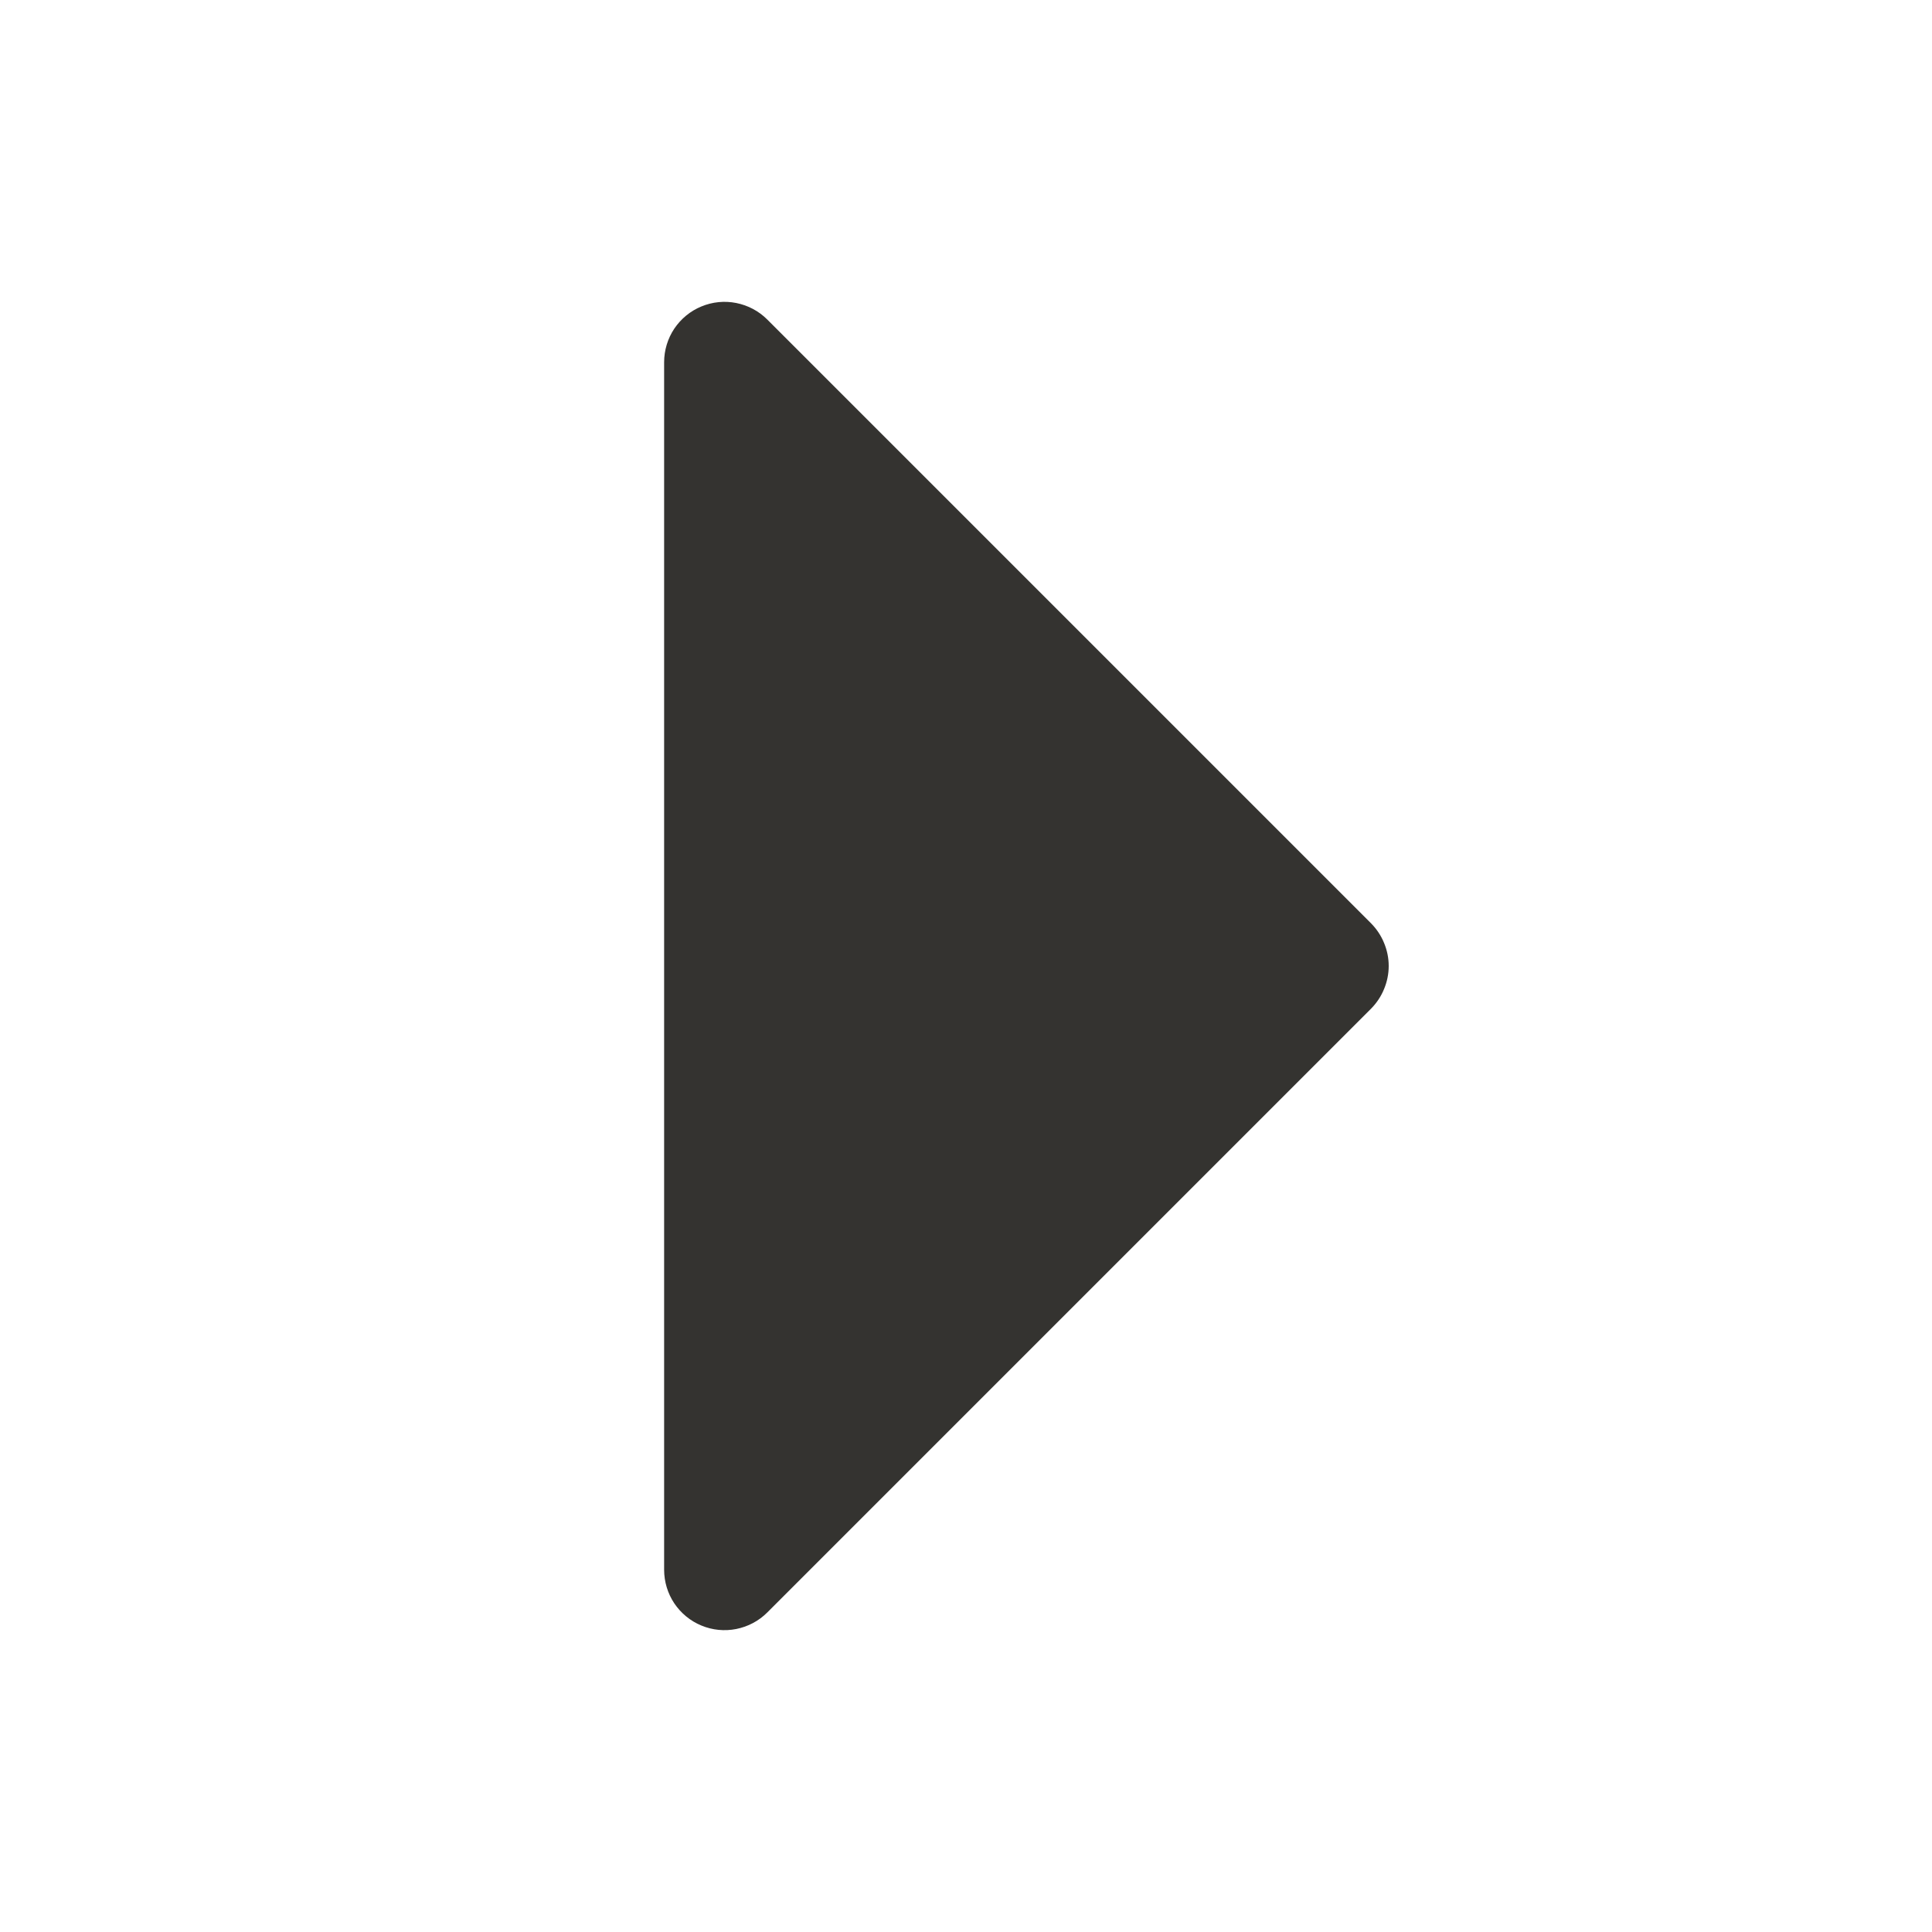 <svg width="24" height="24" viewBox="0 0 24 24" fill="none" xmlns="http://www.w3.org/2000/svg">
<path d="M17.031 12.531L9.531 20.031C9.426 20.136 9.292 20.207 9.146 20.236C9.001 20.265 8.85 20.25 8.713 20.193C8.576 20.137 8.459 20.04 8.376 19.917C8.294 19.794 8.25 19.648 8.25 19.5V4.5C8.25 4.352 8.294 4.206 8.376 4.083C8.459 3.96 8.576 3.863 8.713 3.807C8.85 3.75 9.001 3.735 9.146 3.764C9.292 3.793 9.426 3.864 9.531 3.969L17.031 11.469C17.1 11.539 17.156 11.622 17.193 11.713C17.231 11.804 17.251 11.901 17.251 12C17.251 12.098 17.231 12.196 17.193 12.287C17.156 12.378 17.1 12.461 17.031 12.531Z" fill="#343330"/>
</svg>
